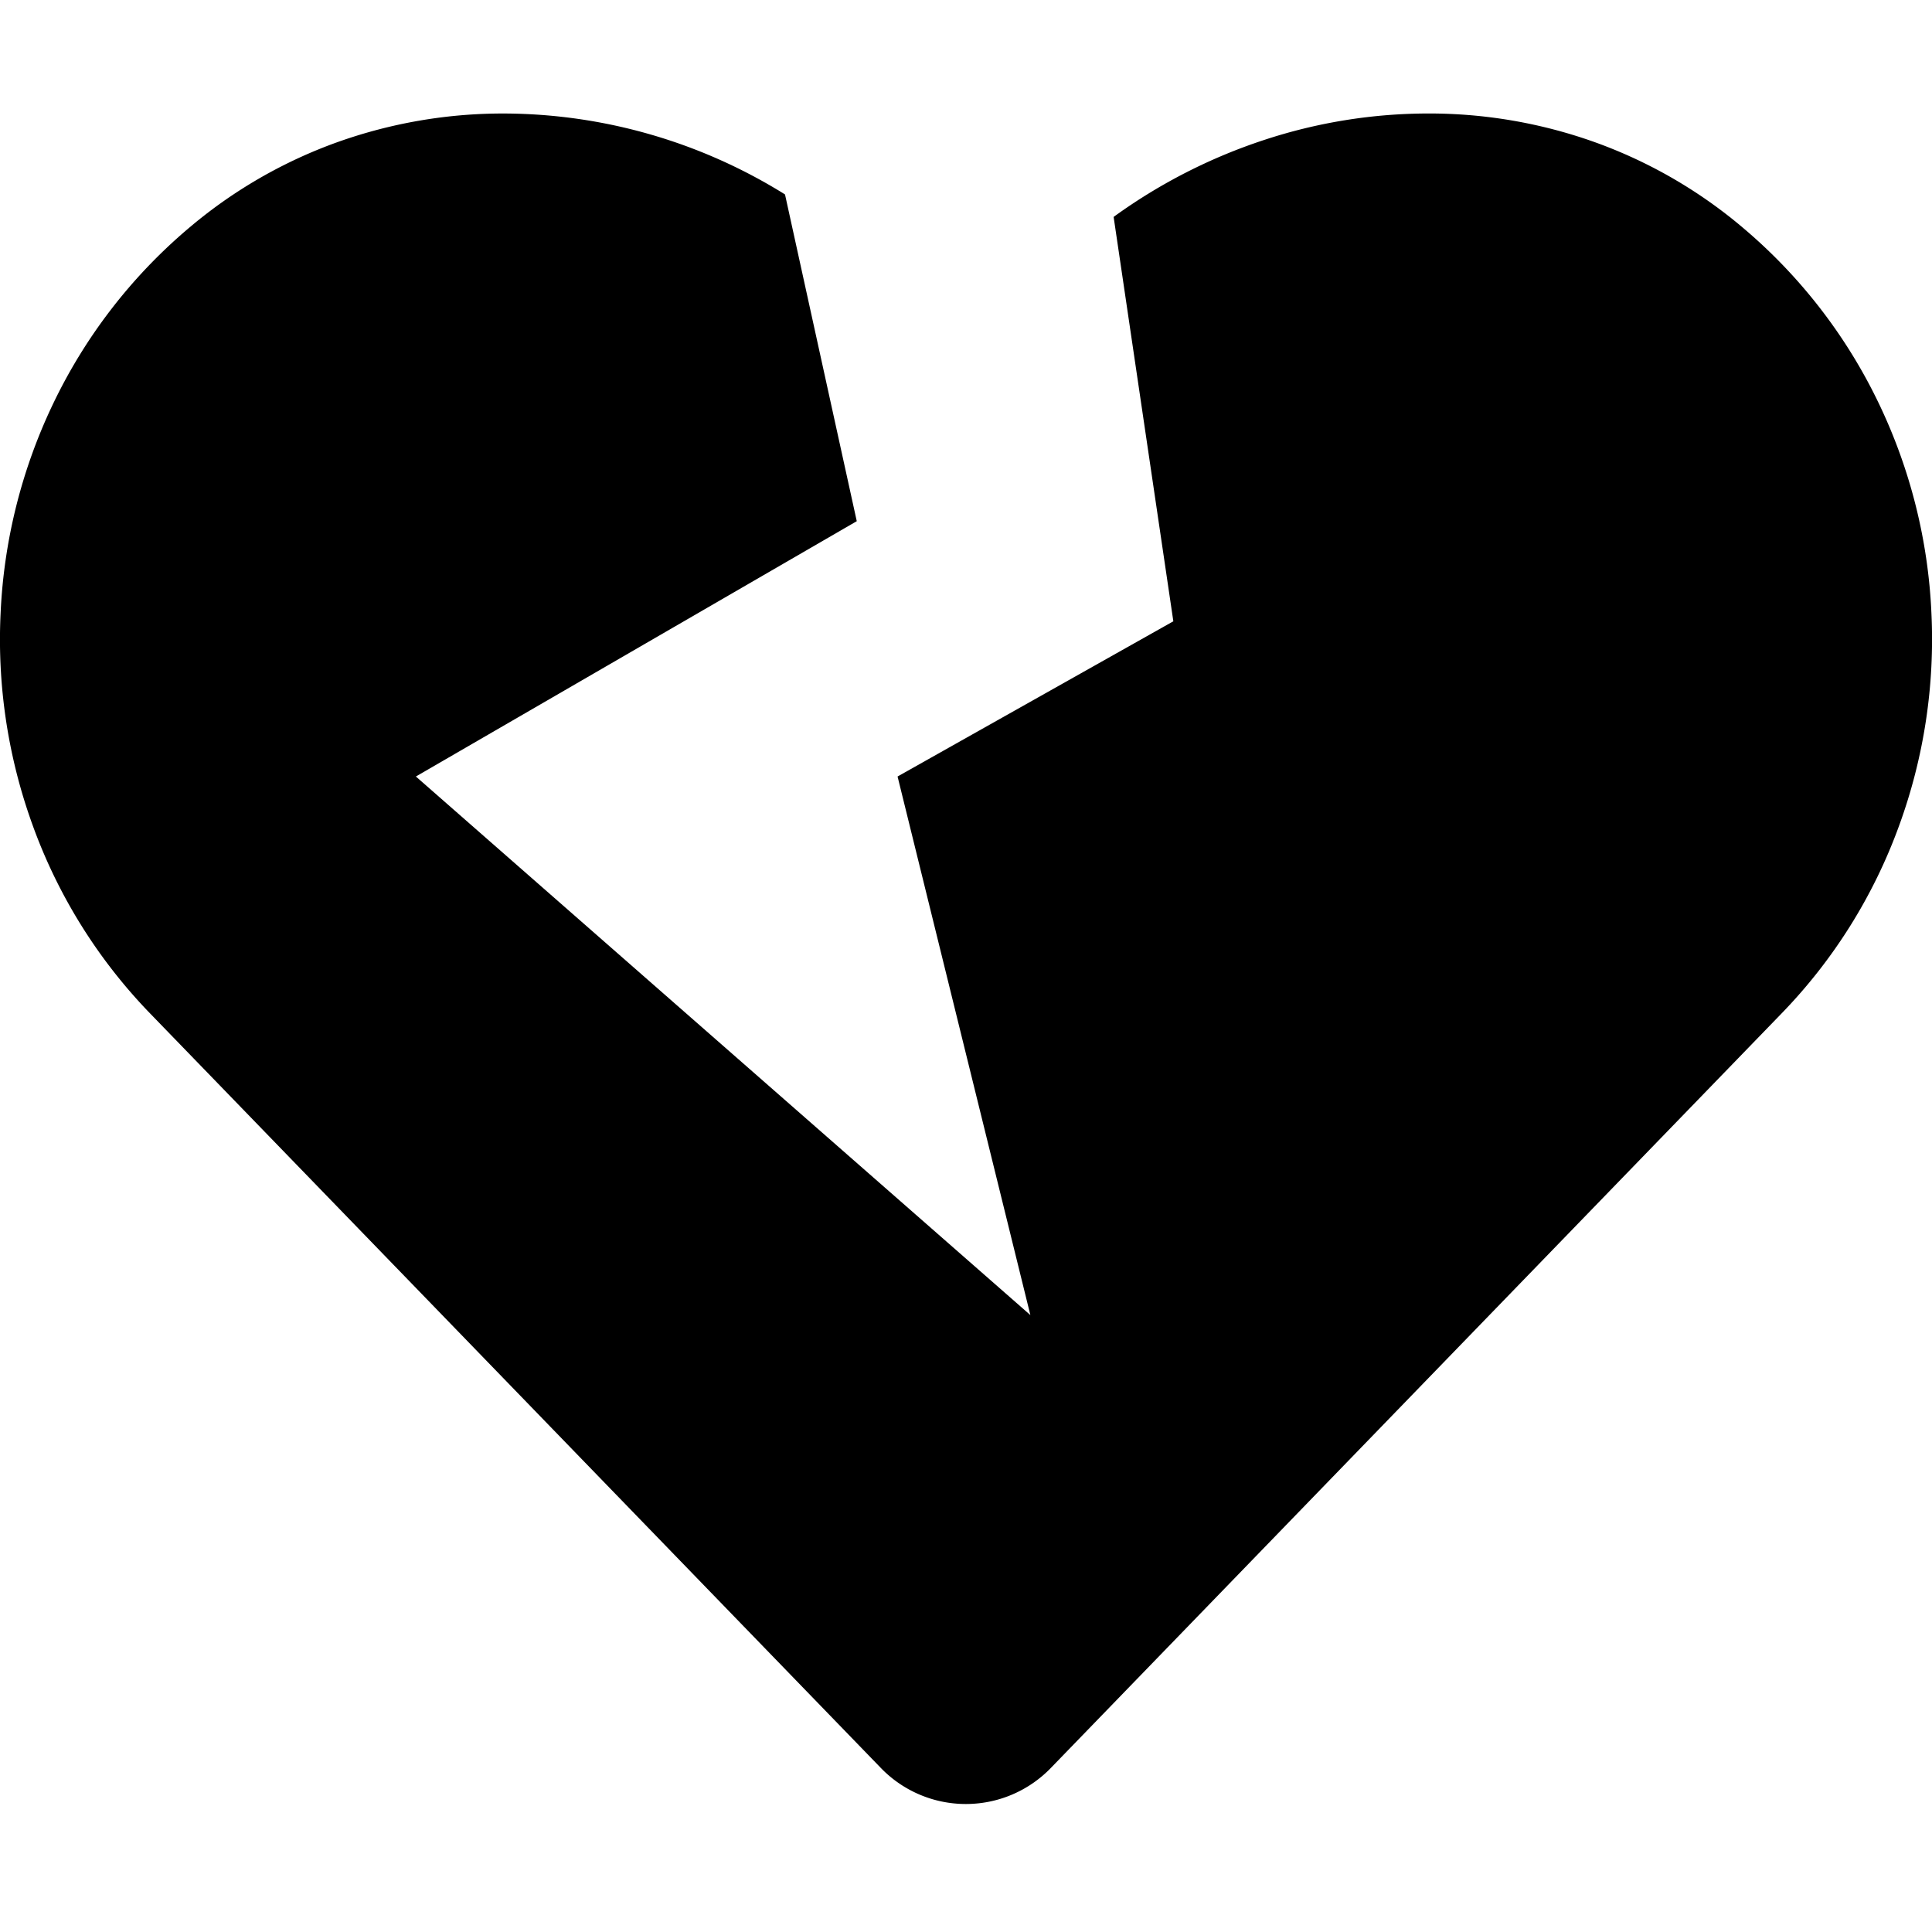 <svg xmlns="http://www.w3.org/2000/svg" xmlns:xlink="http://www.w3.org/1999/xlink" width="100" height="100" viewBox="0 0 100 100"><defs><clipPath id="b"><rect width="100" height="100"/></clipPath></defs><g id="a" clip-path="url(#b)"><path d="M-4710.008-256.193a6.115,6.115,0,0,1-4.423-1.89l-37.793-39.022a27.35,27.35,0,0,1-6.075-9.719,28.153,28.153,0,0,1-1.668-11.038,27.974,27.974,0,0,1,2.684-10.74,27.366,27.366,0,0,1,6.993-9.108,24.841,24.841,0,0,1,7.788-4.512,25.49,25.49,0,0,1,8.591-1.471,27.654,27.654,0,0,1,14.543,4.189l3.714,16.912-22.82,13.216,31.806,27.877-6.874-27.877,14.274-8.034-3.091-20.931a28.32,28.32,0,0,1,7.817-3.991,27.2,27.2,0,0,1,8.463-1.362,25.468,25.468,0,0,1,8.587,1.471,24.84,24.84,0,0,1,7.786,4.512,27.359,27.359,0,0,1,6.994,9.11,27.95,27.95,0,0,1,2.681,10.742,28.123,28.123,0,0,1-1.675,11.036,27.352,27.352,0,0,1-6.086,9.717l-37.792,39.022A6.118,6.118,0,0,1-4710.008-256.193Z" transform="translate(4760 349.568)"/></g></svg>